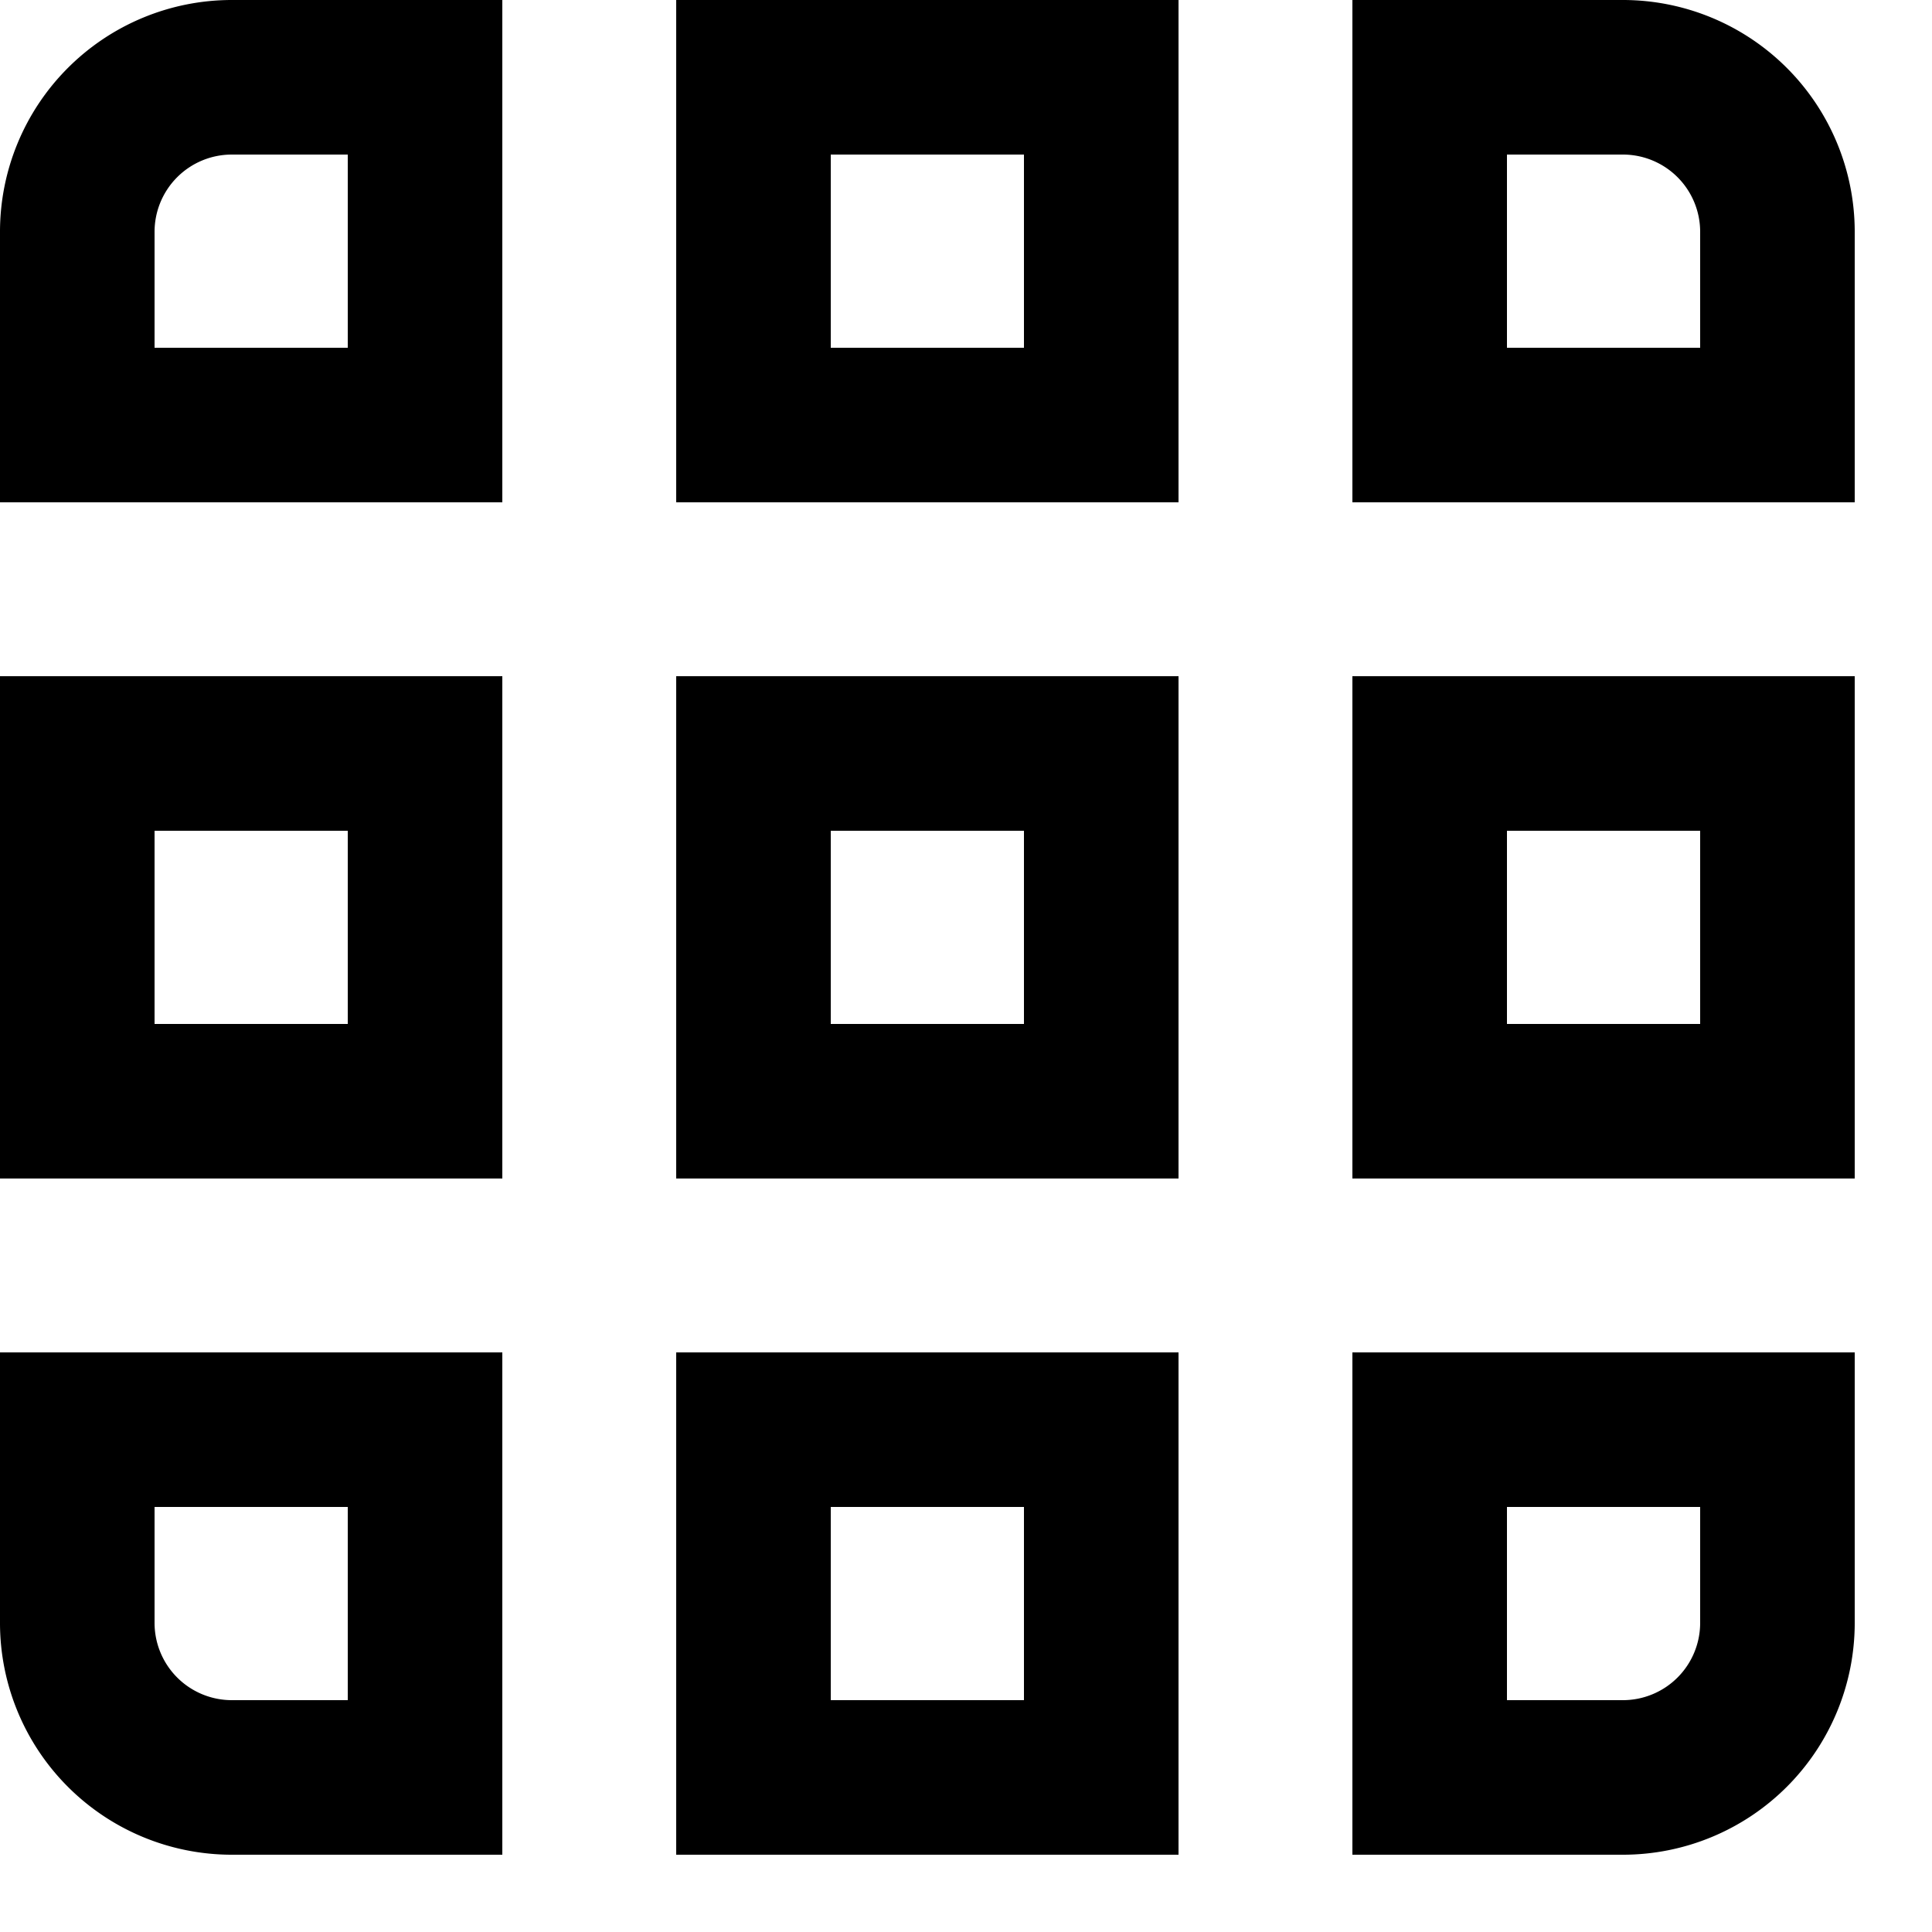 <?xml version="1.0" encoding="UTF-8"?>
<svg xmlns="http://www.w3.org/2000/svg" viewBox="0 0 25 25" fill="currentColor" width="20" height="20"><g id="_01_align_center" data-name="01 align center"><path d="M4.5,19.5V22H3a1,1,0,0,1-1-1V19.5H4.5m2-2H0V21a3,3,0,0,0,3,3H6.5V17.5Z"/><path d="M22,19.5V21a1,1,0,0,1-1,1H19.5V19.5H22m2-2H17.5V24H21a3,3,0,0,0,3-3V17.5Z"/><path d="M4.5,10.75v2.5H2v-2.5H4.5m2-2H0v6.5H6.5V8.75Z"/><path d="M22,10.75v2.5H19.5v-2.5H22m2-2H17.5v6.5H24V8.75Z"/><path d="M4.5,2V4.5H2V3A1,1,0,0,1,3,2H4.5m2-2H3A3,3,0,0,0,0,3V6.5H6.5V0Z"/><path d="M13.25,19.5V22h-2.5V19.5h2.5m2-2H8.75V24h6.5V17.5Z"/><path d="M13.25,10.75v2.5h-2.5v-2.5h2.5m2-2H8.75v6.5h6.5V8.75Z"/><path d="M13.25,2V4.5h-2.5V2h2.5m2-2H8.75V6.5h6.5V0Z"/><path d="M21,2a1,1,0,0,1,1,1V4.5H19.5V2H21m0-2H17.5V6.5H24V3a3,3,0,0,0-3-3Z"/></g></svg>
